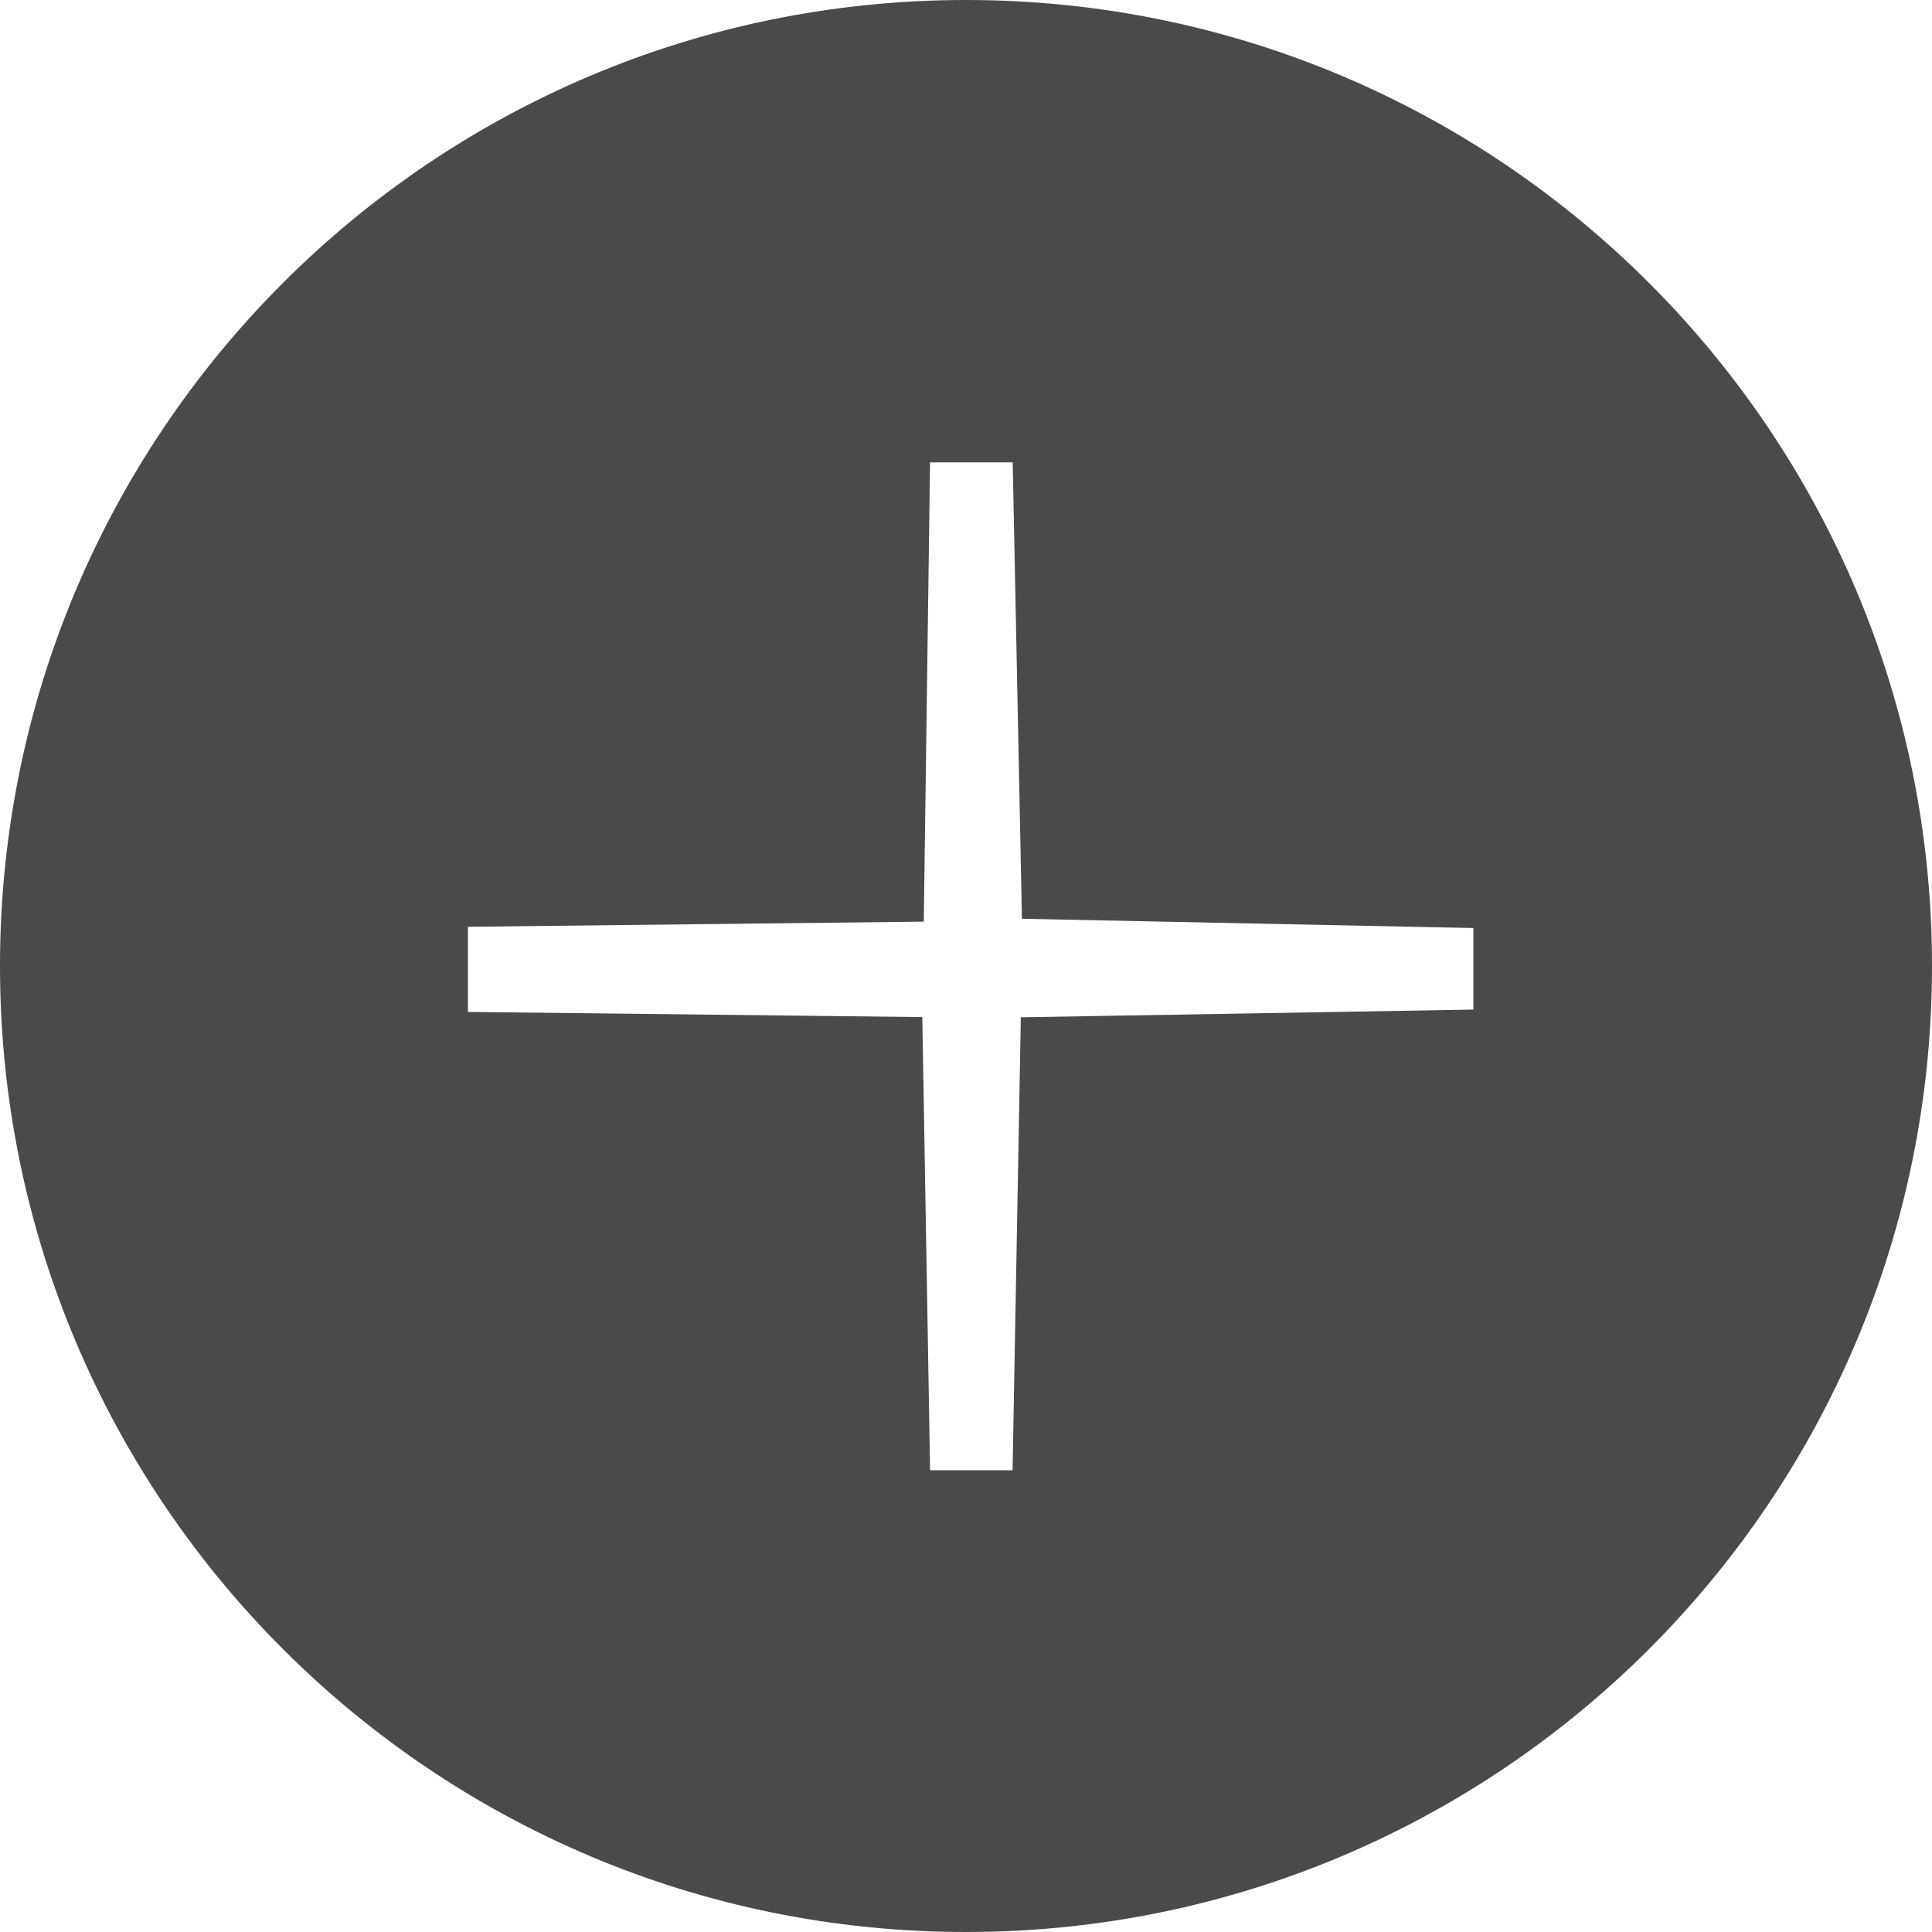 <?xml version="1.0" encoding="UTF-8" standalone="no"?>
<svg width="232px" height="232px" viewBox="0 0 232 232" version="1.1" xmlns="http://www.w3.org/2000/svg" xmlns:xlink="http://www.w3.org/1999/xlink">
    <!-- Generator: Sketch 42 (36781) - http://www.bohemiancoding.com/sketch -->
    <title>1</title>
    <desc>Created with Sketch.</desc>
    <defs></defs>
    <g id="elmassets" stroke="none" stroke-width="1" fill="none" fill-rule="evenodd">
        <path d="M116,232 C51.935,232 0,180.065 0,116 C0,51.935 51.935,0 116,0 C180.065,0 232,51.935 232,116 C232,180.065 180.065,232 116,232 Z M111.684,55.516 L110.93,110.673 L56.19,111.291 L56.19,121.514 L110.753,122.134 L111.688,176.555 L121.593,176.555 L122.584,122.16 L176.927,121.234 L176.927,111.44 L122.718,110.328 L121.607,55.516 L111.684,55.516 Z" id="1" fill="#4A4A4A"></path>
    </g>
</svg>